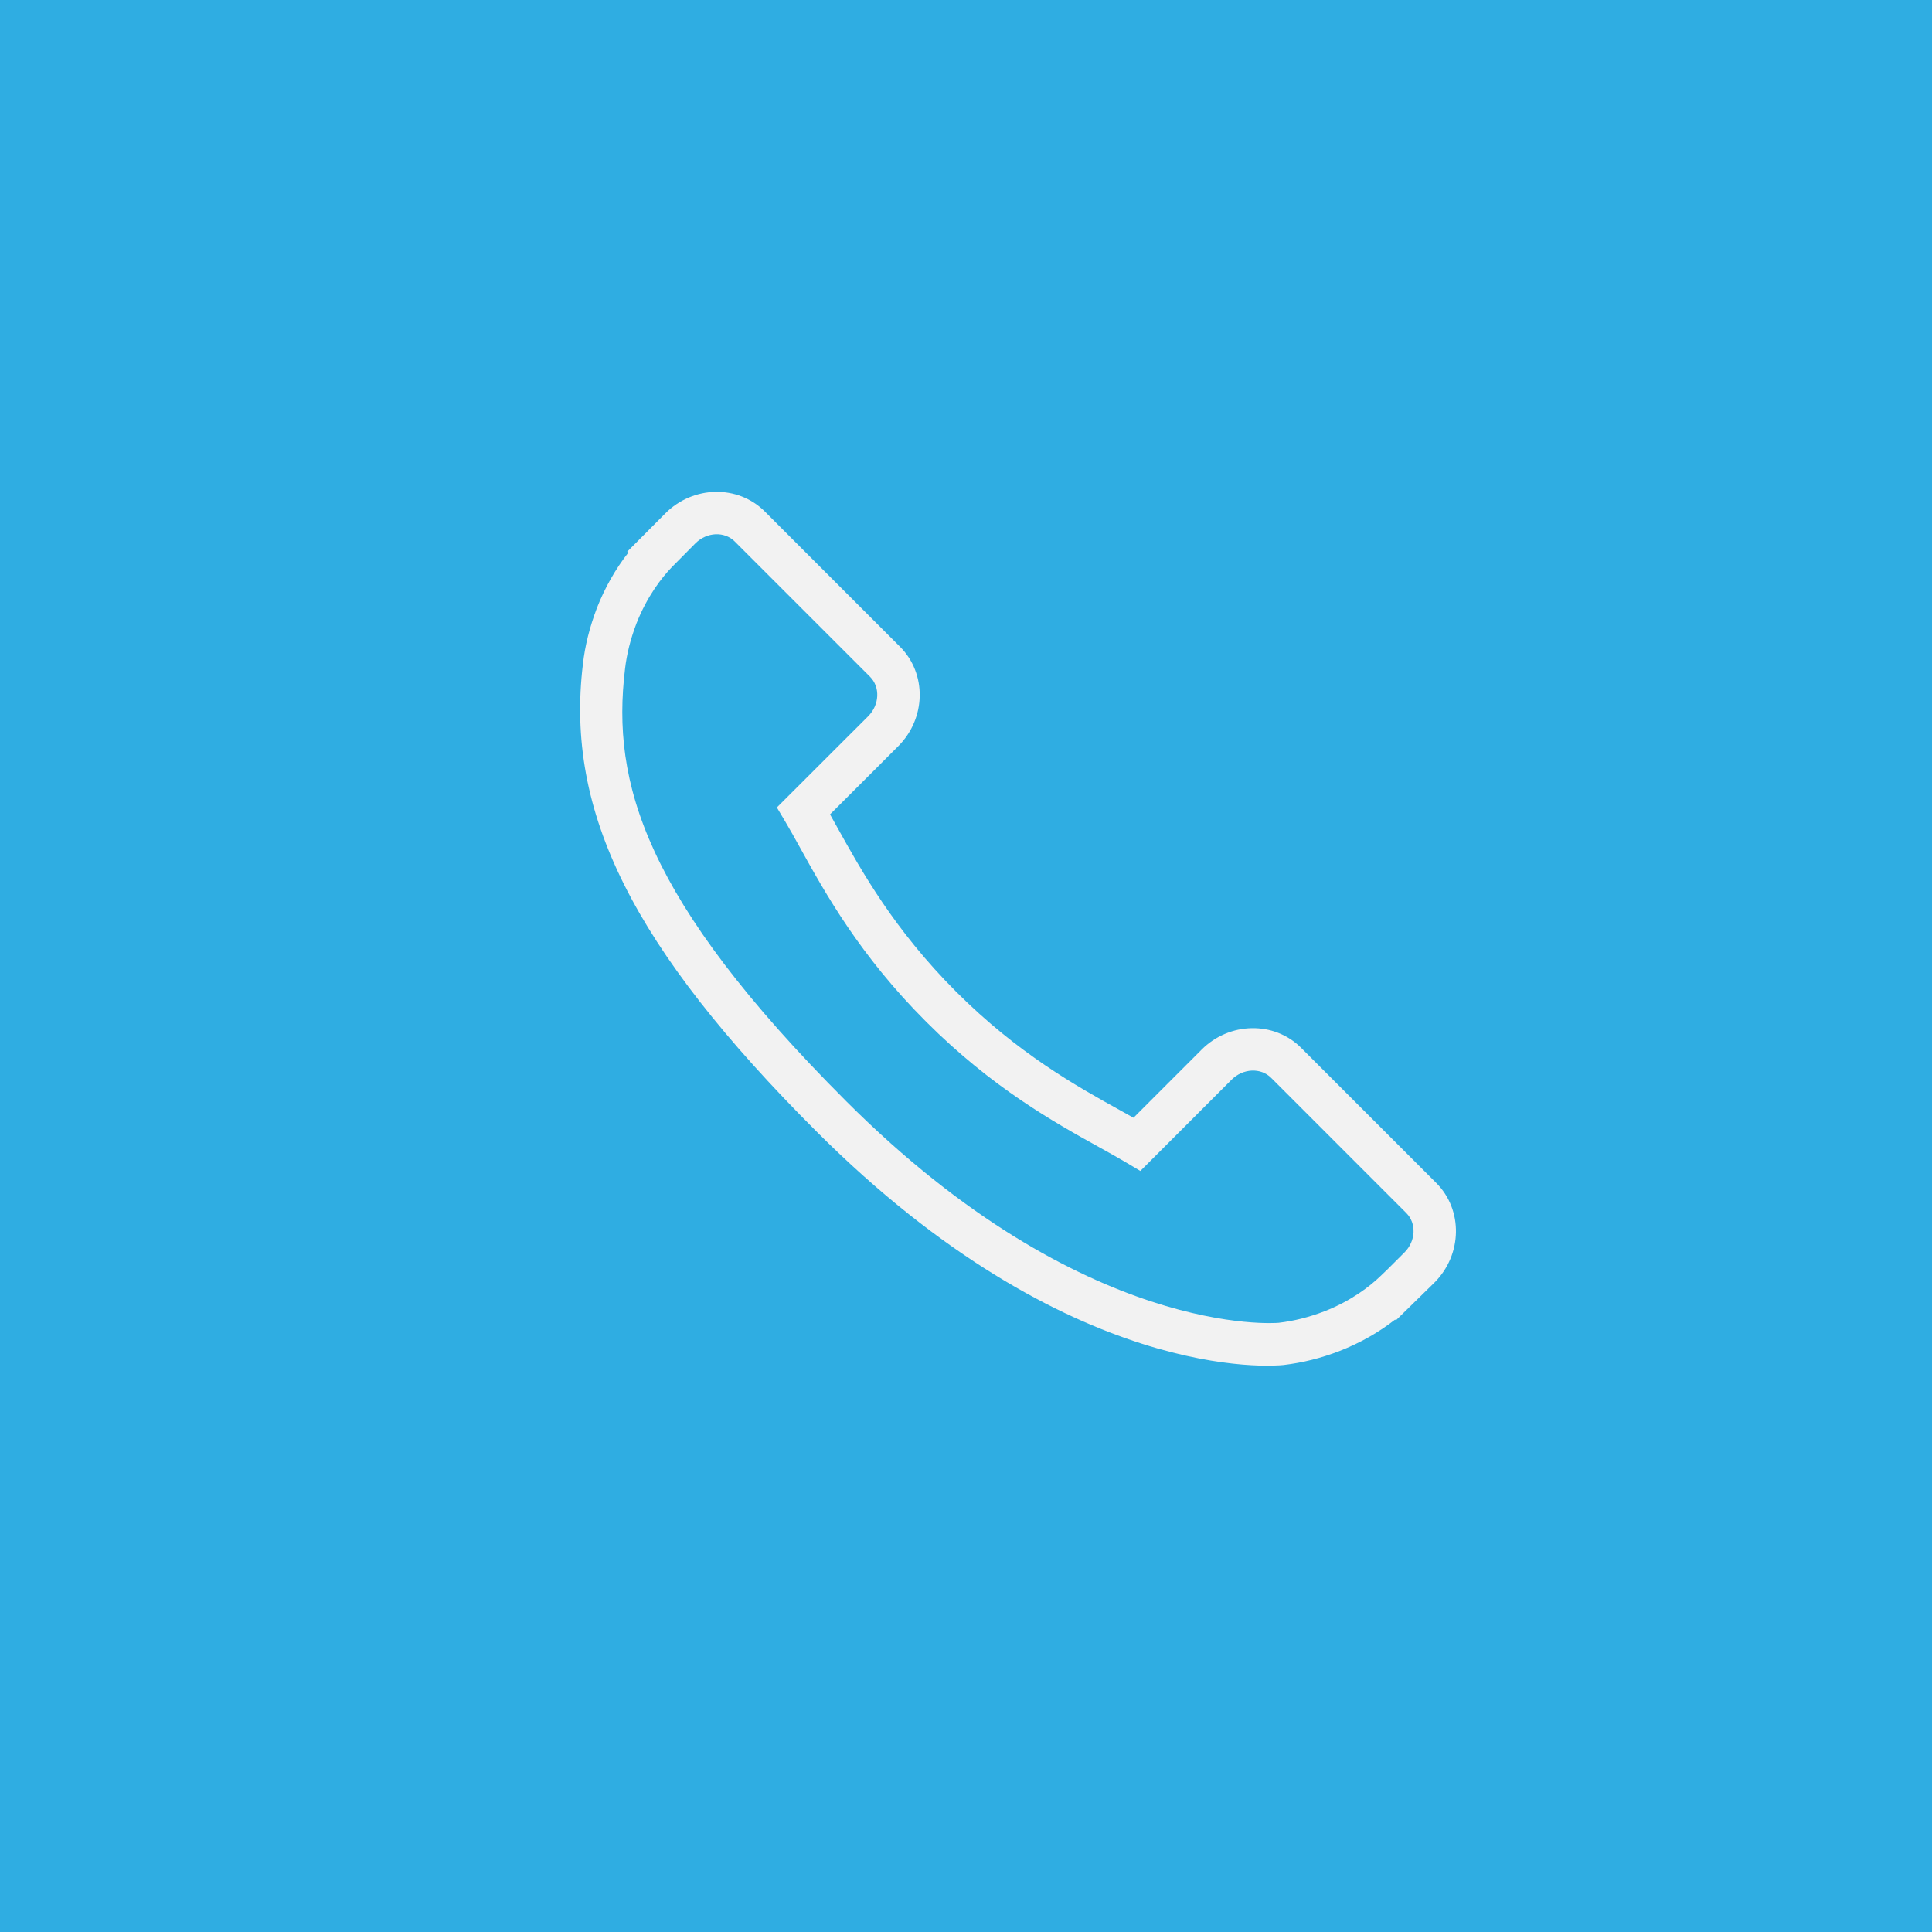 <?xml version="1.0" encoding="utf-8"?>
<!-- Generator: Adobe Illustrator 17.0.1, SVG Export Plug-In . SVG Version: 6.00 Build 0)  -->
<!DOCTYPE svg PUBLIC "-//W3C//DTD SVG 1.1//EN" "http://www.w3.org/Graphics/SVG/1.1/DTD/svg11.dtd">
<svg version="1.1" id="Layer_1" xmlns="http://www.w3.org/2000/svg" xmlns:xlink="http://www.w3.org/1999/xlink" x="0px" y="0px"
	 width="50px" height="50px" viewBox="0 0 68 68" enable-background="new 0 0 68 68" xml:space="preserve">
<g id="balance_2_" opacity="0.6">
</g>
<g id="balance_1_" opacity="0.6">
</g>
<g id="balance">
</g>
<g id="form">
</g>
<g id="New_Symbol">
</g>
<rect fill="#2FADE2" width="68" height="68"/>
<g>
	<path fill="#F2F2F2" d="M50.554,41.638l-4.761-4.761c-0.948-0.944-2.519-0.915-3.5,0.066l-2.398,2.398
		c-0.151-0.084-0.308-0.171-0.473-0.264c-1.514-0.839-3.588-1.989-5.769-4.172c-2.188-2.188-3.339-4.264-4.181-5.779
		c-0.089-0.161-0.174-0.315-0.258-0.462l1.61-1.608l0.791-0.792c0.983-0.983,1.01-2.553,0.064-3.5l-4.761-4.762
		c-0.946-0.946-2.517-0.917-3.5,0.066l-1.342,1.349l0.037,0.036c-0.45,0.574-0.826,1.236-1.105,1.95
		c-0.258,0.68-0.419,1.328-0.492,1.978c-0.628,5.211,1.753,9.974,8.216,16.438c8.934,8.933,16.133,8.258,16.444,8.225
		c0.677-0.081,1.325-0.242,1.984-0.498c0.708-0.277,1.37-0.652,1.943-1.101l0.029,0.026l1.359-1.331
		C51.471,44.157,51.499,42.587,50.554,41.638z M49.433,44.081l-0.599,0.598l-0.239,0.229c-0.376,0.363-1.026,0.873-1.976,1.245
		c-0.539,0.207-1.071,0.341-1.611,0.405c-0.068,0.007-6.84,0.584-15.221-7.796c-7.126-7.126-8.268-11.232-7.789-15.209
		c0.06-0.527,0.192-1.058,0.404-1.612c0.375-0.955,0.884-1.605,1.245-1.981l0.828-0.836c0.399-0.4,1.022-0.431,1.386-0.066
		l4.761,4.761c0.364,0.365,0.335,0.988-0.064,1.389l-3.215,3.212l0.297,0.499c0.165,0.278,0.339,0.59,0.526,0.929
		c0.884,1.595,2.094,3.778,4.431,6.113c2.331,2.332,4.511,3.541,6.101,4.423c0.344,0.19,0.657,0.365,0.939,0.533l0.5,0.297
		L43.349,38c0.401-0.399,1.025-0.429,1.39-0.065l4.758,4.759C49.861,43.059,49.833,43.682,49.433,44.081z"/>
</g>
</svg>
